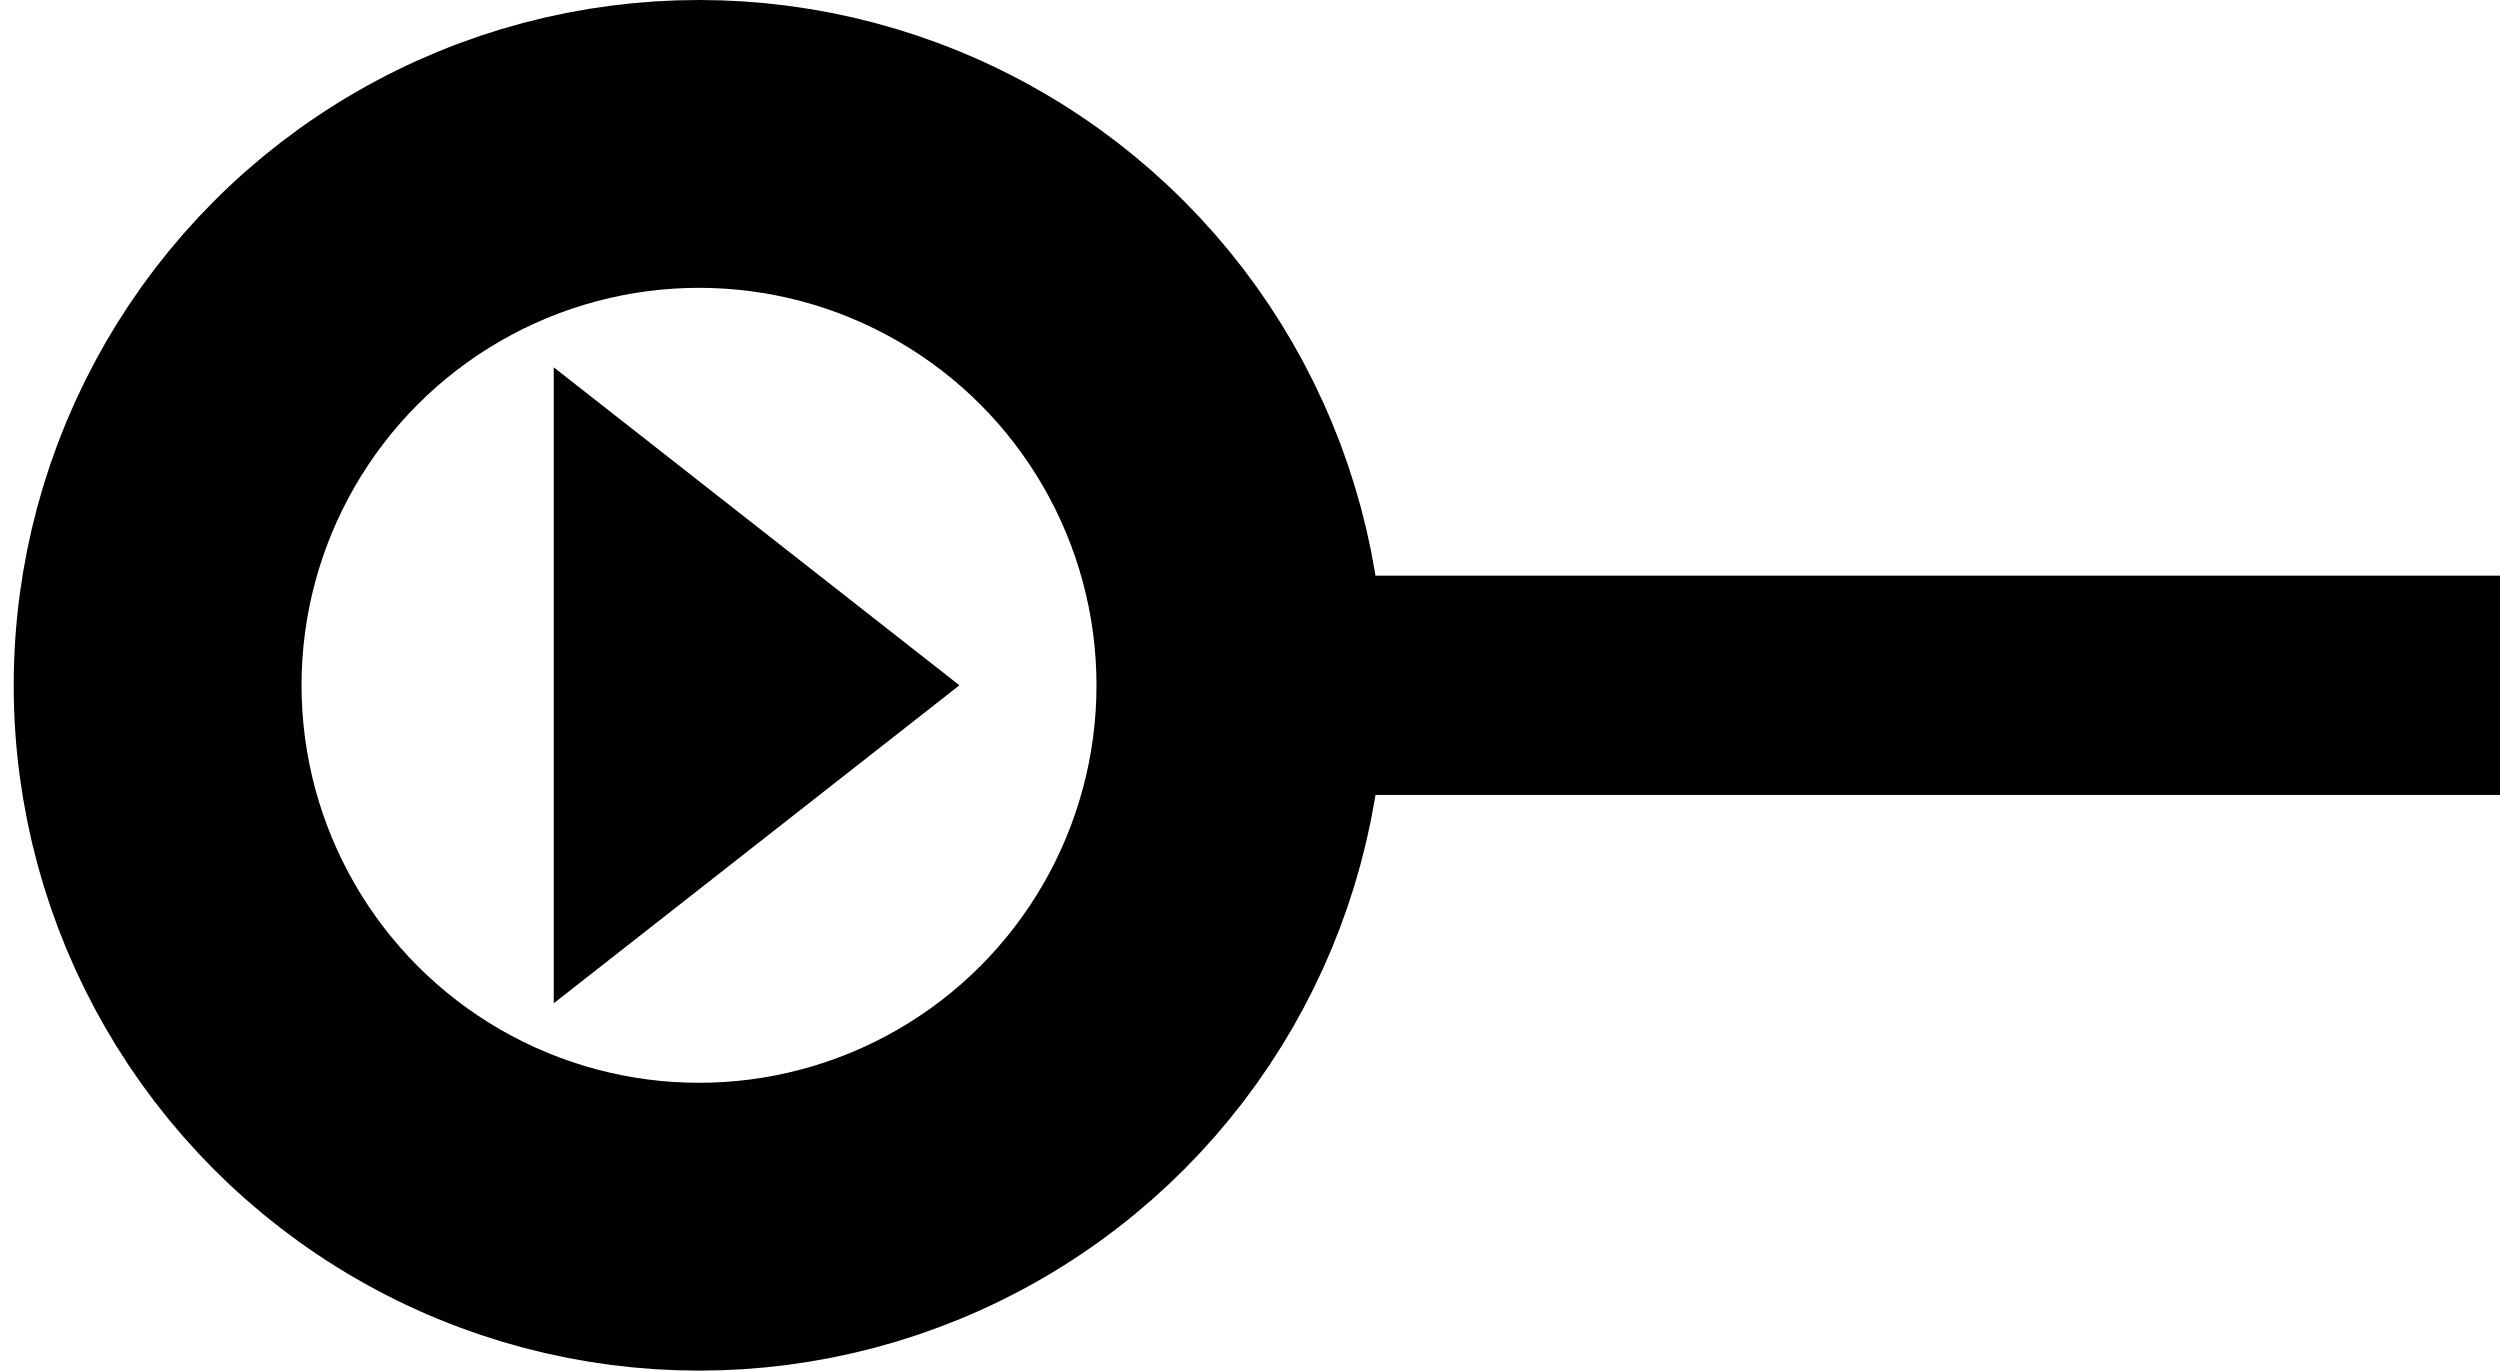 <?xml version="1.0" encoding="utf-8"?>
<!-- Generator: Adobe Illustrator 24.3.0, SVG Export Plug-In . SVG Version: 6.00 Build 0)  -->
<svg version="1.1" id="Calque_1" xmlns="http://www.w3.org/2000/svg" xmlns:xlink="http://www.w3.org/1999/xlink" x="0px" y="0px"
	 viewBox="0 0 91.2 50" style="enable-background:new 0 0 91.2 50;" xml:space="preserve">
<style type="text/css">
	.st0{fill:none;stroke:#000000;stroke-miterlimit:10;}
	.st1{fill:none;stroke:#000000;stroke-width:10;}
	.st2{stroke:#000000;stroke-miterlimit:10;}
</style>
<g id="Groupe_21" transform="translate(1725.12 81.12)">
	<g id="Ellipse_6" transform="translate(-0.12 -0.12)">
		<circle class="st0" cx="-1699.5" cy="-56" r="15"/>
		<circle class="st1" cx="-1699.5" cy="-56" r="20"/>
	</g>
</g>
<path id="Polygone_1" d="M35,25L20.2,36.6V13.4L35,25z"/>
<rect x="47.8" y="21.5" class="st2" width="43.3" height="7"/>
</svg>
